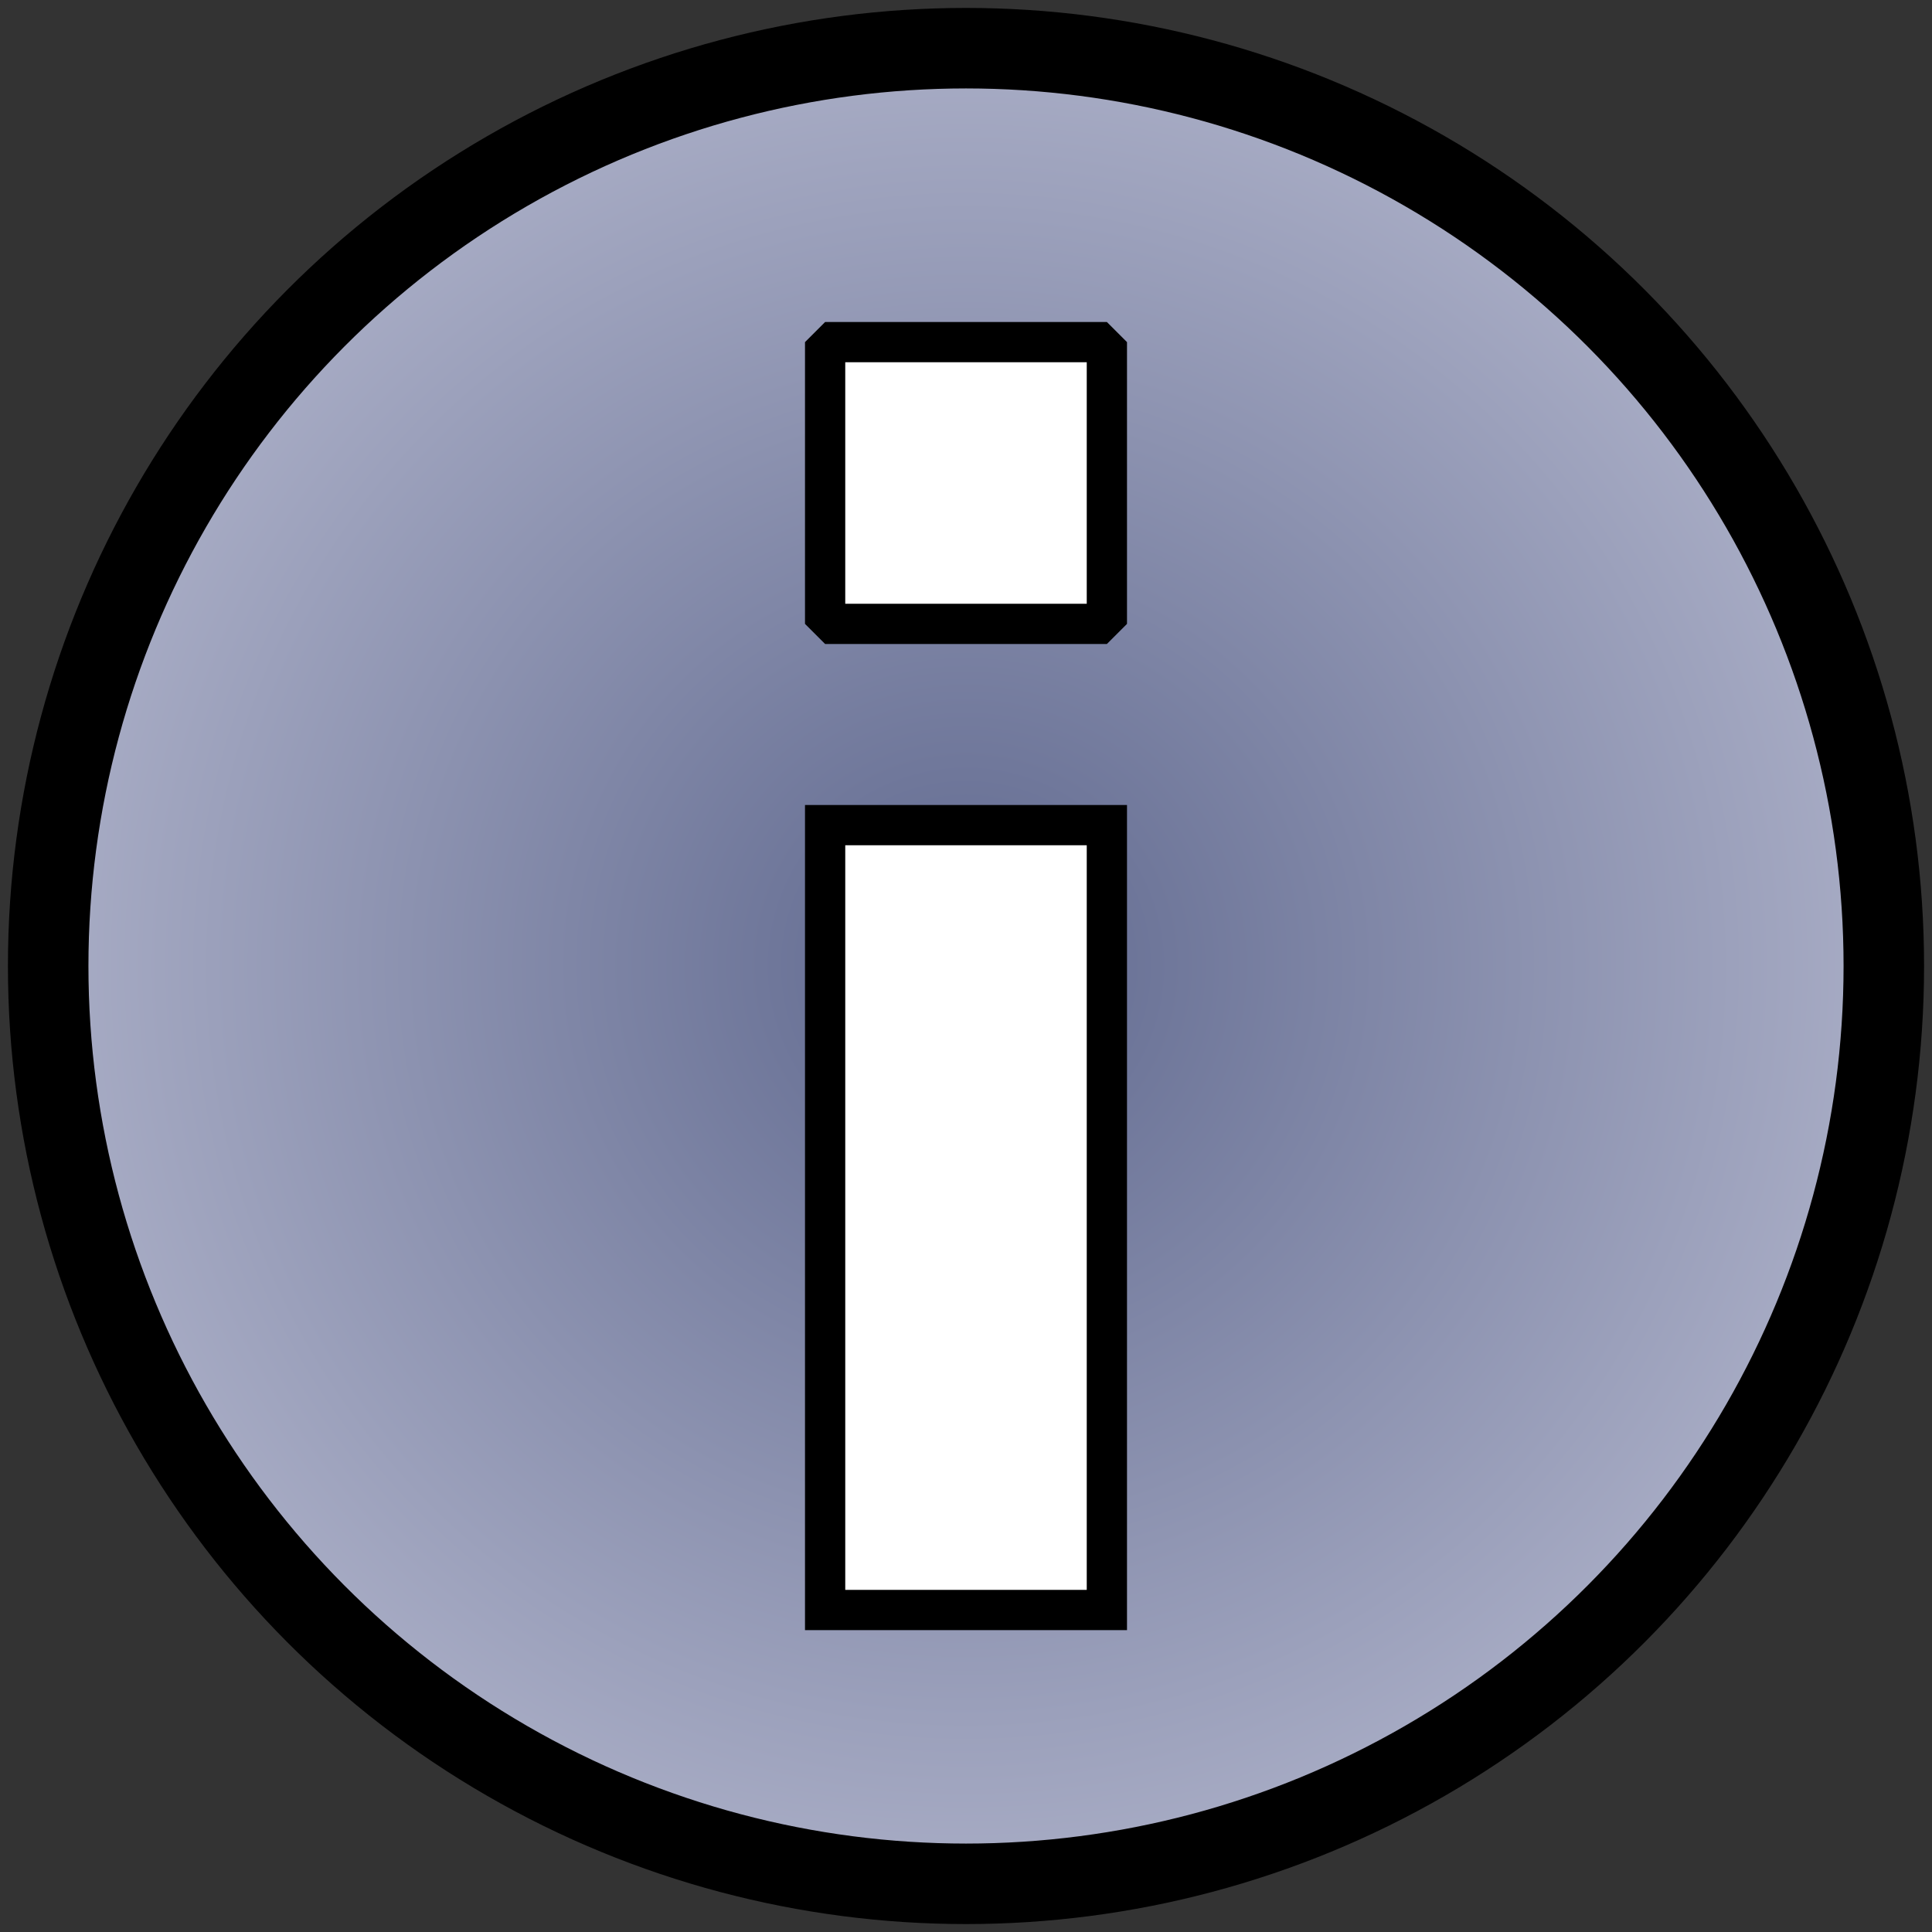 <?xml version="1.0" encoding="UTF-8" standalone="no"?>
<!-- Created with Inkscape (http://www.inkscape.org/) -->

<svg
   xmlns:dc="http://purl.org/dc/elements/1.1/"
   xmlns:cc="http://creativecommons.org/ns#"
   xmlns:rdf="http://www.w3.org/1999/02/22-rdf-syntax-ns#"
   xmlns:svg="http://www.w3.org/2000/svg"
   xmlns="http://www.w3.org/2000/svg"
   xmlns:xlink="http://www.w3.org/1999/xlink"
   xmlns:sodipodi="http://sodipodi.sourceforge.net/DTD/sodipodi-0.dtd"
   xmlns:inkscape="http://www.inkscape.org/namespaces/inkscape"
   width="96"
   height="96"
   viewBox="0 0 96 96"
   id="svg2"
   version="1.1"
   inkscape:version="0.91 r13725"
   sodipodi:docname="feed-info.svg"
   inkscape:export-filename="/home/david/david/firefox-webext/drop-feeds/drop-feeds_0,7/themes/dauphine/img/feed-info.png"
   inkscape:export-xdpi="22"
   inkscape:export-ydpi="22">
  <rect x="0" y="0" width="96" height="96" fill="#333333" stroke="none"/>
  <defs
     id="defs4">
    <linearGradient
       inkscape:collect="always"
       id="linearGradient4690">
      <stop
         style="stop-color:#60698f;stop-opacity:1;"
         offset="0"
         id="stop4692" />
      <stop
         style="stop-color:#abafc7;stop-opacity:1"
         offset="1"
         id="stop4694" />
    </linearGradient>
    <radialGradient
       inkscape:collect="always"
       xlink:href="#linearGradient4690"
       id="radialGradient4696"
       cx="48"
       cy="1004.362"
       fx="48"
       fy="1004.362"
       r="47.606"
       gradientUnits="userSpaceOnUse" />
  </defs>
  <sodipodi:namedview
     id="base"
     pagecolor="#ffffff"
     bordercolor="#666666"
     borderopacity="1.0"
     inkscape:pageopacity="0.0"
     inkscape:pageshadow="2"
     inkscape:zoom="8.7708333"
     inkscape:cx="48"
     inkscape:cy="48"
     inkscape:document-units="px"
     inkscape:current-layer="layer1"
     showgrid="false"
     units="px"
     inkscape:window-width="1920"
     inkscape:window-height="1024"
     inkscape:window-x="0"
     inkscape:window-y="0"
     inkscape:window-maximized="1"
     showguides="true"
     inkscape:guide-bbox="true" />
  <g
     inkscape:label="Calque 1"
     inkscape:groupmode="layer"
     id="layer1"
     transform="translate(0,-956.362)">
    <circle
       style="opacity:1;fill:url(#radialGradient4696);fill-opacity:1;fill-rule:nonzero;stroke:#000000;stroke-width:4;stroke-linecap:round;stroke-linejoin:bevel;stroke-miterlimit:4;stroke-dasharray:none;stroke-dashoffset:0;stroke-opacity:1"
       id="path4176"
       cx="48"
       cy="1004.362"
       r="45.606" />
    <g
       transform="translate(0,8.57e-5)"
       id="g4178"
       style="fill:#ffffff;fill-opacity:1;stroke:#000000;stroke-opacity:1;stroke-width:2;stroke-miterlimit:4;stroke-dasharray:none"
       inkscape:export-filename="/home/david/david/firefox-webext/drop-feeds/drop-feeds_0,7/themes/legacy/img/feed-info.png"
       inkscape:export-xdpi="22"
       inkscape:export-ydpi="22">
      <g
         id="g4182"
         style="fill:#ffffff;fill-opacity:1;stroke:#000000;stroke-opacity:1;stroke-width:2;stroke-miterlimit:4;stroke-dasharray:none">
        <path
           style="fill:#ffffff;fill-opacity:1;fill-rule:evenodd;stroke:#000000;stroke-width:2;stroke-linecap:butt;stroke-linejoin:miter;stroke-miterlimit:4;stroke-dasharray:none;stroke-opacity:1"
           d="m 41,997.362 14,0 0,39 -14,0 z"
           id="path4171-3"
           inkscape:connector-curvature="0" />
        <path
           style="fill:#ffffff;fill-opacity:1;fill-rule:evenodd;stroke:#000000;stroke-width:2;stroke-linecap:butt;stroke-linejoin:bevel;stroke-miterlimit:4;stroke-dasharray:none;stroke-opacity:1"
           d="m 41,987.362 0,-14 14,0 0,14 z"
           id="path4173-6"
           inkscape:connector-curvature="0"
           inkscape:export-filename="/home/david/david/firefox-webext/drop-feeds/drop-feeds_0,7/themes/legacy/img/path4173.png"
           inkscape:export-xdpi="22"
           inkscape:export-ydpi="22" />
      </g>
    </g>
  </g>
</svg>
